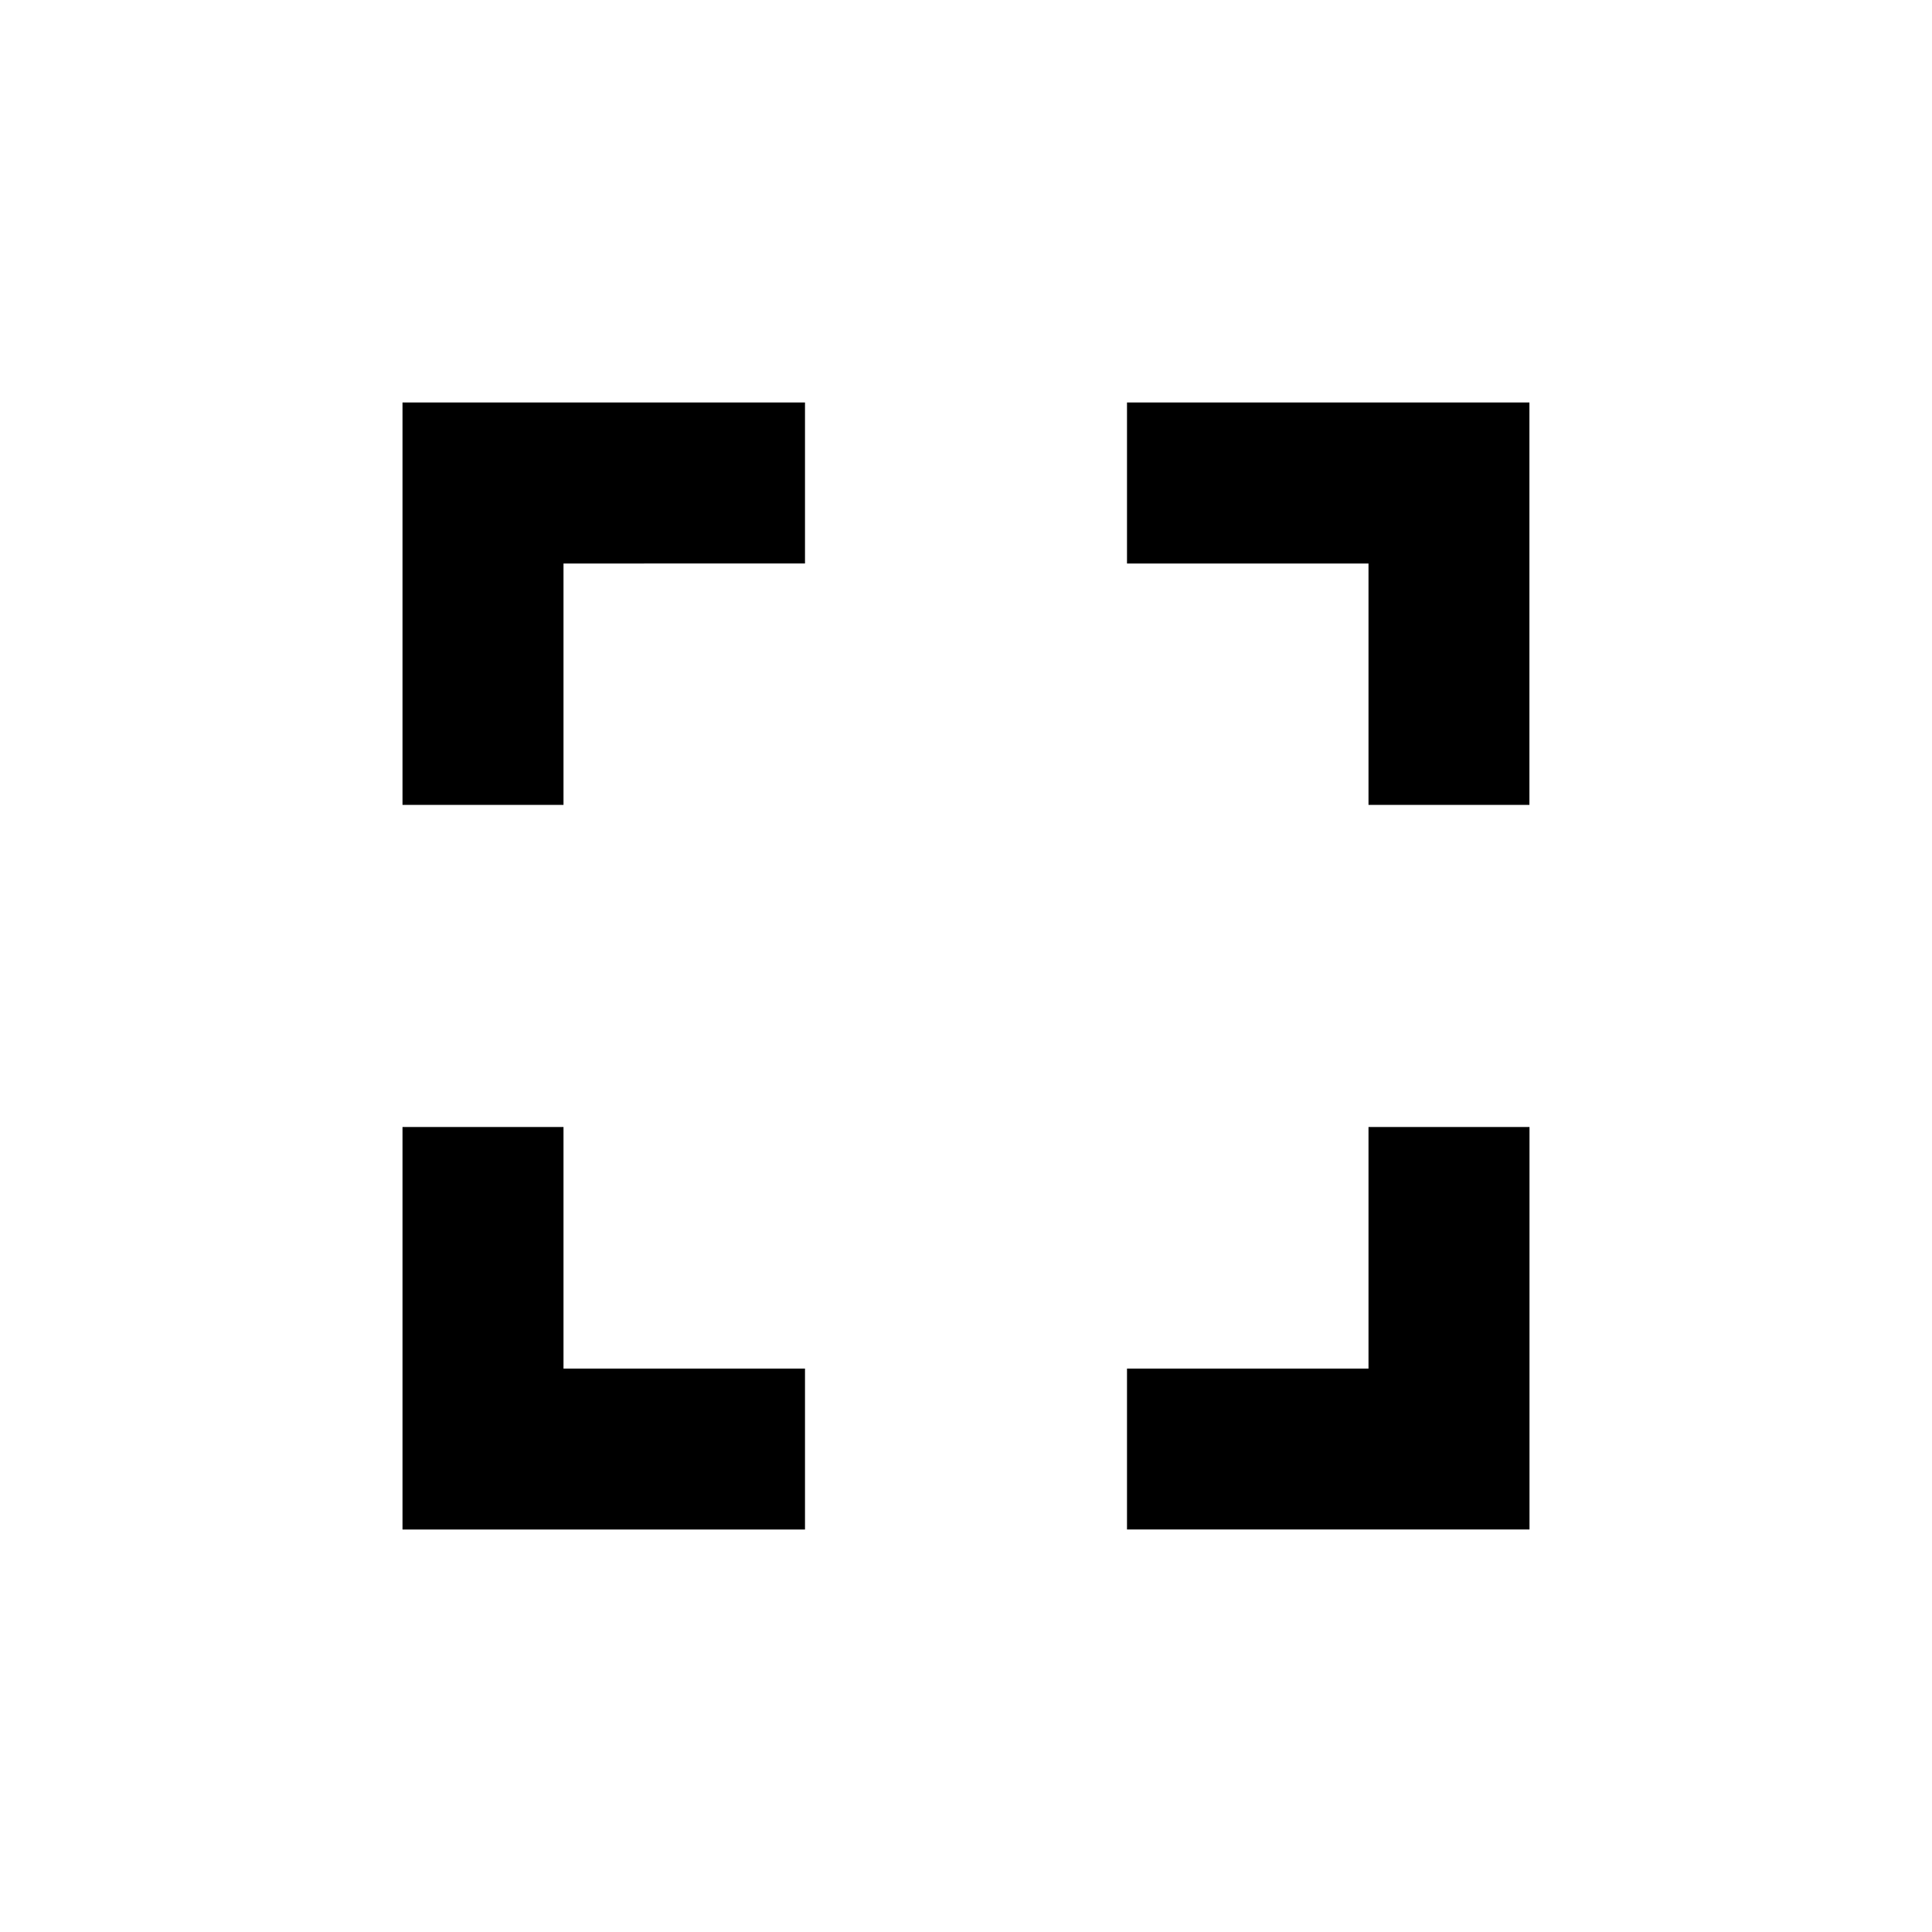 <svg xmlns="http://www.w3.org/2000/svg" viewBox="0 0 24 24" width="24" height="24"><path d="M5 5h5v2H7v2.999H5V5zm0 9h2v3.001h3V19H5v-5zm12 0h2v5h-5v-1.999h3V14zm-3-9h4.999v4.999H17V7h-3V5z" fill="currentColor" fill-rule="evenodd"/></svg>
